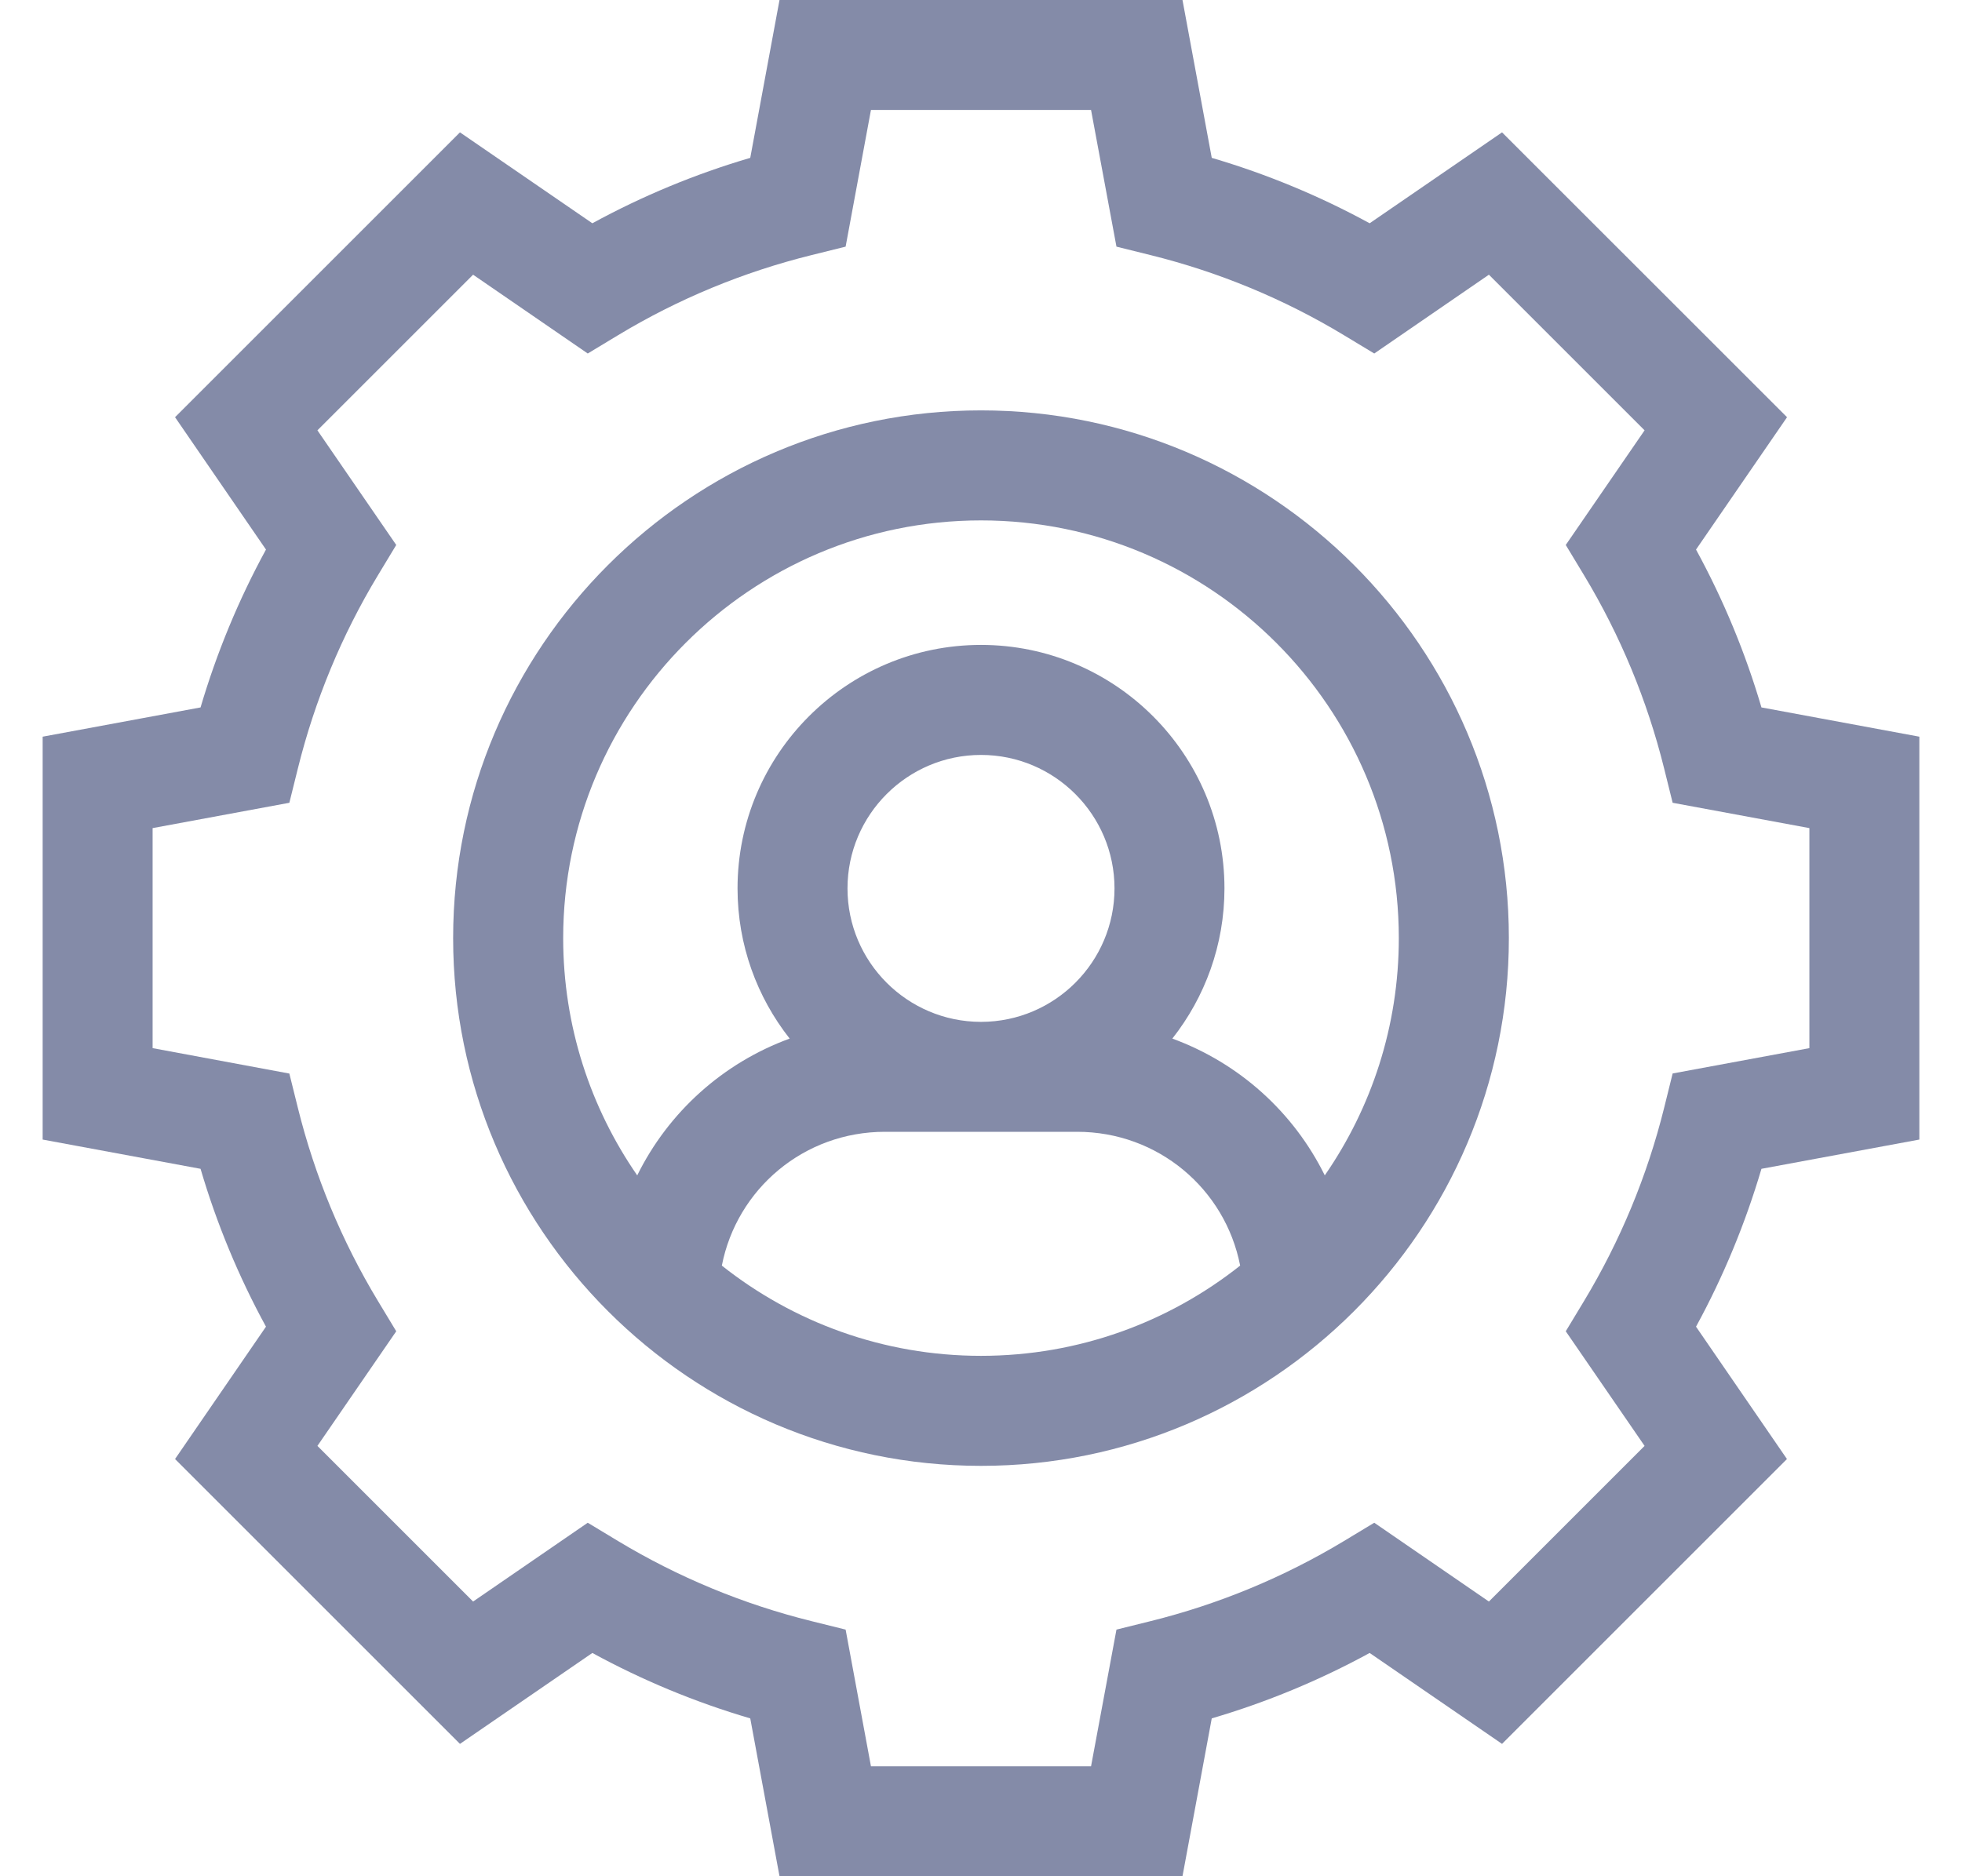 <svg width="23" height="22" viewBox="0 0 23 22" fill="none" xmlns="http://www.w3.org/2000/svg">
<g id="human-resources 1" clip-path="url(#clip0_1849_71931)">
<path id="Vector" d="M22.5 13.362V8.638L20.649 8.295C20.46 7.652 20.203 7.032 19.882 6.444L20.949 4.892L17.608 1.552L16.056 2.618C15.468 2.297 14.848 2.04 14.205 1.851L13.862 0H9.138L8.795 1.851C8.152 2.04 7.532 2.297 6.944 2.618L5.392 1.552L2.052 4.892L3.118 6.444C2.797 7.032 2.541 7.652 2.351 8.295L0.5 8.638V13.362L2.351 13.705C2.54 14.348 2.797 14.968 3.118 15.556L2.052 17.108L5.392 20.448L6.944 19.382C7.532 19.703 8.152 19.96 8.795 20.149L9.138 22H13.862L14.205 20.149C14.848 19.96 15.468 19.703 16.056 19.382L17.608 20.448L20.948 17.108L19.882 15.556C20.203 14.968 20.459 14.348 20.649 13.705L22.5 13.362ZM19.608 12.587L19.508 12.991C19.31 13.788 18.994 14.55 18.57 15.254L18.355 15.61L19.279 16.954L17.454 18.779L16.11 17.855L15.754 18.07C15.05 18.494 14.288 18.81 13.491 19.008L13.088 19.108L12.79 20.711H10.21L9.913 19.108L9.51 19.008C8.712 18.81 7.95 18.494 7.246 18.07L6.89 17.855L5.546 18.779L3.721 16.954L4.645 15.61L4.43 15.254C4.005 14.55 3.69 13.788 3.492 12.991L3.392 12.588L1.789 12.29V9.71L3.392 9.413L3.492 9.01C3.69 8.212 4.005 7.45 4.43 6.746L4.645 6.39L3.721 5.046L5.546 3.221L6.89 4.145L7.246 3.93C7.95 3.505 8.712 3.19 9.51 2.992L9.913 2.892L10.21 1.289H12.79L13.088 2.892L13.491 2.992C14.288 3.19 15.05 3.505 15.754 3.93L16.11 4.145L17.454 3.221L19.279 5.046L18.355 6.39L18.57 6.746C18.994 7.45 19.31 8.212 19.508 9.01L19.608 9.413L21.211 9.71V12.29L19.608 12.587Z" fill="#848BA8"/>
<path id="Vector_2" d="M11.5 4.812C8.088 4.812 5.312 7.588 5.312 11C5.312 14.412 8.088 17.188 11.5 17.188C14.912 17.188 17.688 14.412 17.688 11C17.688 7.588 14.912 4.812 11.5 4.812ZM8.462 14.84C8.638 13.939 9.426 13.271 10.373 13.271H11.497C11.498 13.271 11.499 13.271 11.5 13.271C11.501 13.271 11.502 13.271 11.503 13.271H12.627C13.574 13.271 14.362 13.939 14.538 14.84C13.703 15.502 12.647 15.898 11.5 15.898C10.353 15.898 9.297 15.502 8.462 14.84ZM11.503 11.982H11.497C10.635 11.98 9.935 11.279 9.935 10.417C9.935 9.554 10.637 8.852 11.5 8.852C12.363 8.852 13.065 9.554 13.065 10.417C13.065 11.279 12.365 11.98 11.503 11.982ZM15.53 13.782C15.164 13.04 14.525 12.464 13.743 12.178C14.125 11.693 14.354 11.081 14.354 10.417C14.354 8.843 13.074 7.562 11.5 7.562C9.926 7.562 8.646 8.843 8.646 10.417C8.646 11.081 8.875 11.693 9.257 12.178C8.475 12.464 7.836 13.04 7.47 13.782C6.923 12.991 6.602 12.032 6.602 11C6.602 8.299 8.799 6.102 11.5 6.102C14.201 6.102 16.398 8.299 16.398 11C16.398 12.032 16.077 12.991 15.53 13.782Z" fill="#848BA8"/>
</g>
<defs>
<clipPath id="clip0_1849_71931">
<rect width="22" height="22" fill="white" transform="translate(0.5)"/>
</clipPath>
</defs>
</svg>
